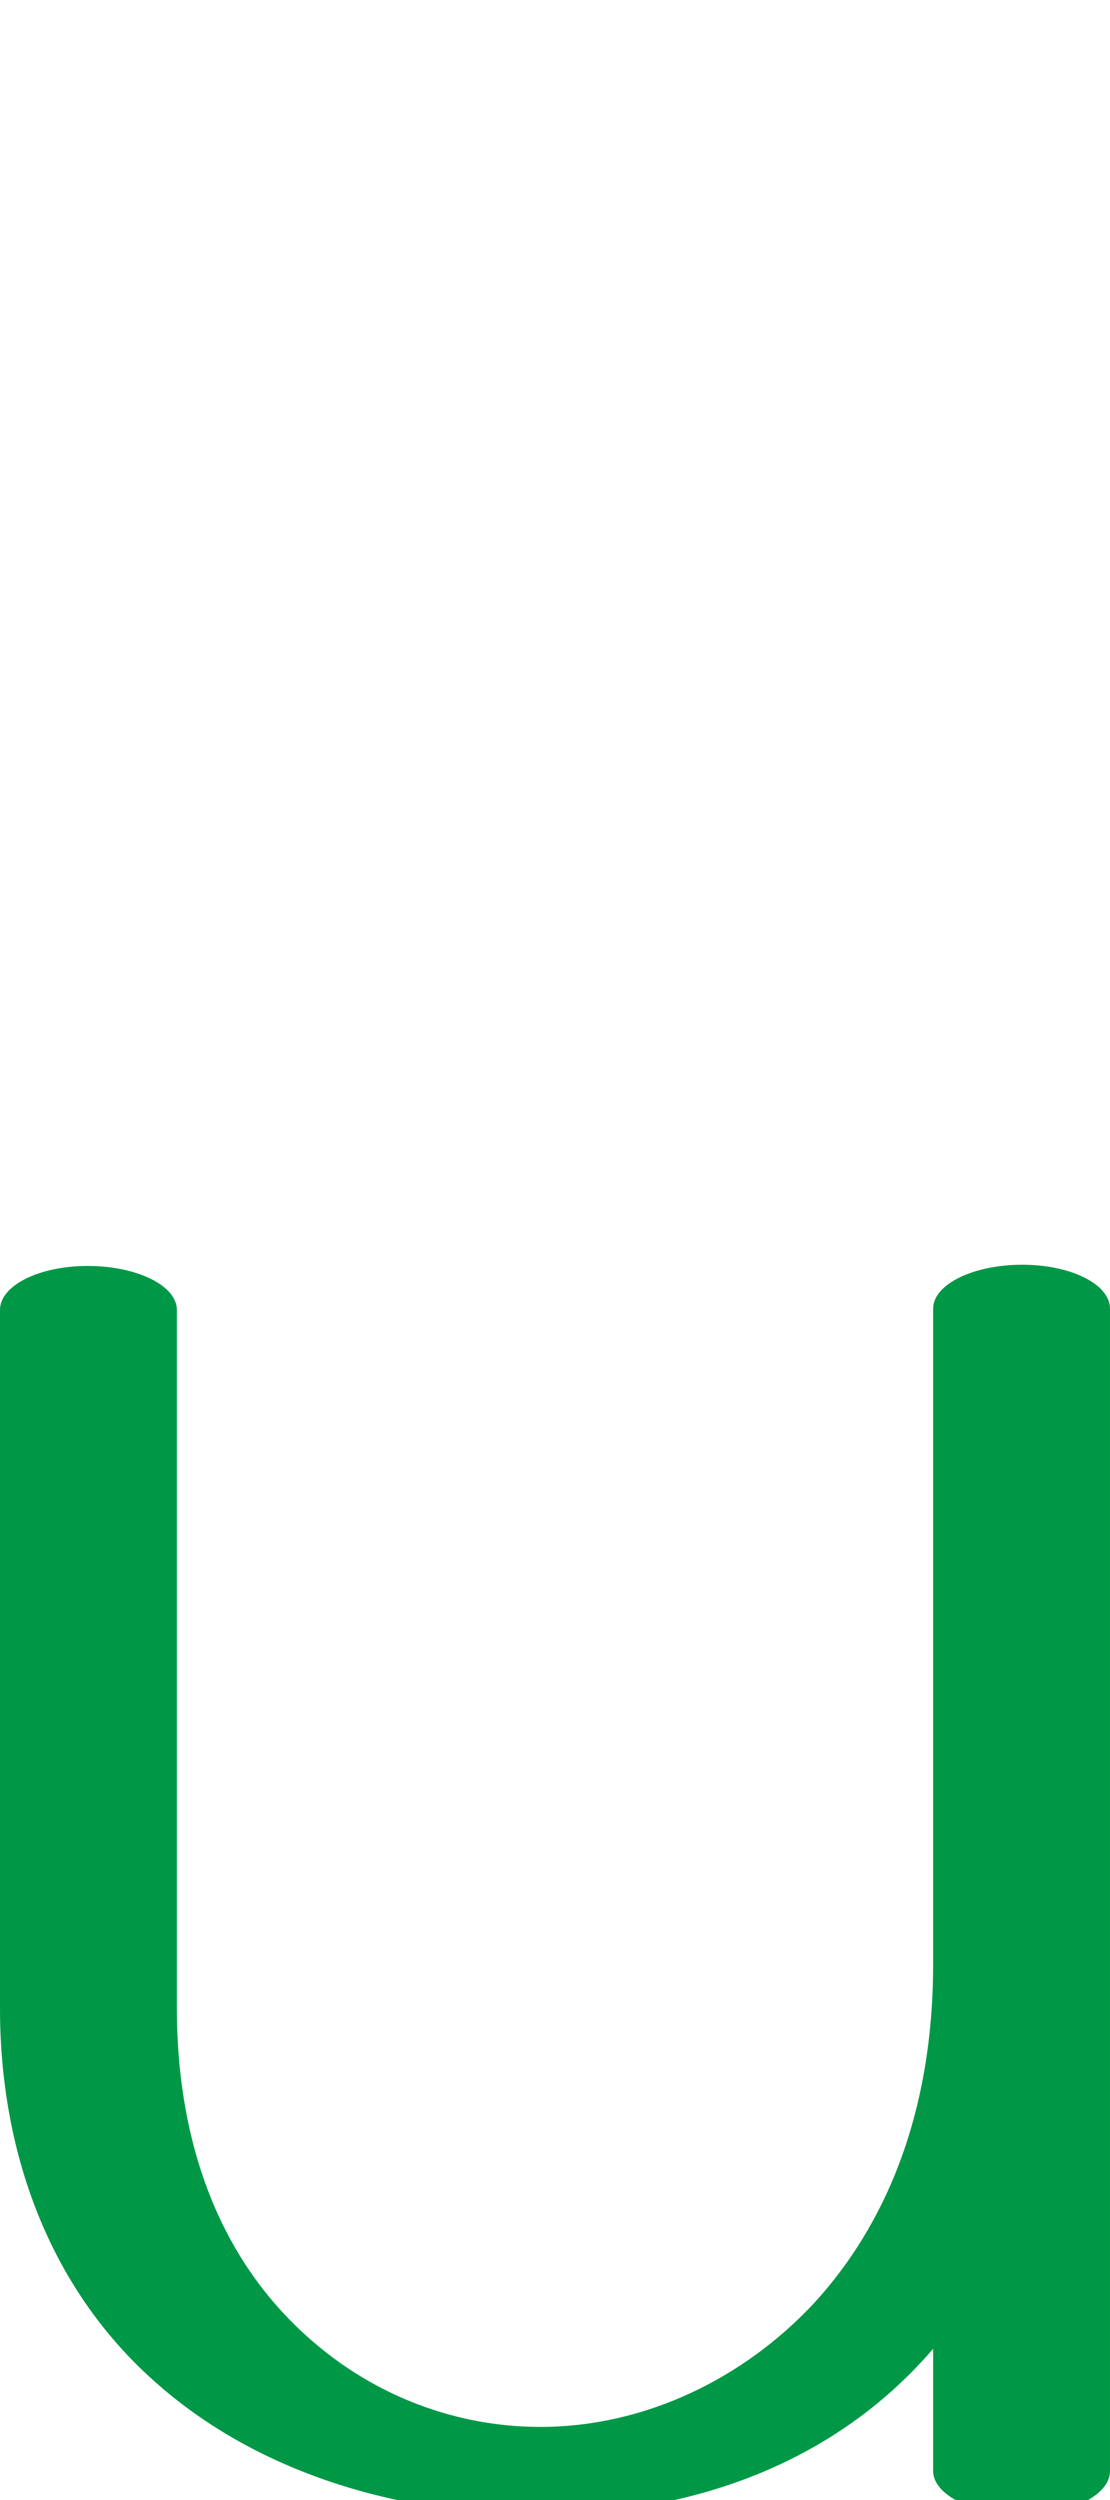 <?xml version="1.0" encoding="UTF-8"?>
<!DOCTYPE svg PUBLIC "-//W3C//DTD SVG 1.1//EN" "http://www.w3.org/Graphics/SVG/1.1/DTD/svg11.dtd">
<!-- Creator: CorelDRAW X8 -->
<svg xmlns="http://www.w3.org/2000/svg" xml:space="preserve" width="910px" height="2048px" version="1.1" style="shape-rendering:geometricPrecision; text-rendering:geometricPrecision; image-rendering:optimizeQuality; fill-rule:evenodd; clip-rule:evenodd"
viewBox="0 0 910 2048"
 xmlns:xlink="http://www.w3.org/1999/xlink">
 <defs>
  <style type="text/css">
   <![CDATA[
    .fil0 {fill:#009846;fill-rule:nonzero}
   ]]>
  </style>
 </defs>
 <g id="Layer_x0020_1">
  <path class="fil0" d="M765 1924c-73,85 -183,135 -322,136 -118,0 -233,-35 -316,-109 -88,-78 -127,-190 -127,-306l0 -572c0,-20 32,-36 72,-36 40,0 73,16 73,36l0 572c0,102 30,201 108,270 55,49 123,73 190,73 85,0 166,-39 224,-101 59,-64 98,-156 98,-278l0 -537c0,-20 33,-36 73,-36 40,0 72,16 72,36l0 952c0,20 -32,36 -72,36 -40,0 -73,-16 -73,-36l0 -100z"/>
 </g>
</svg>
